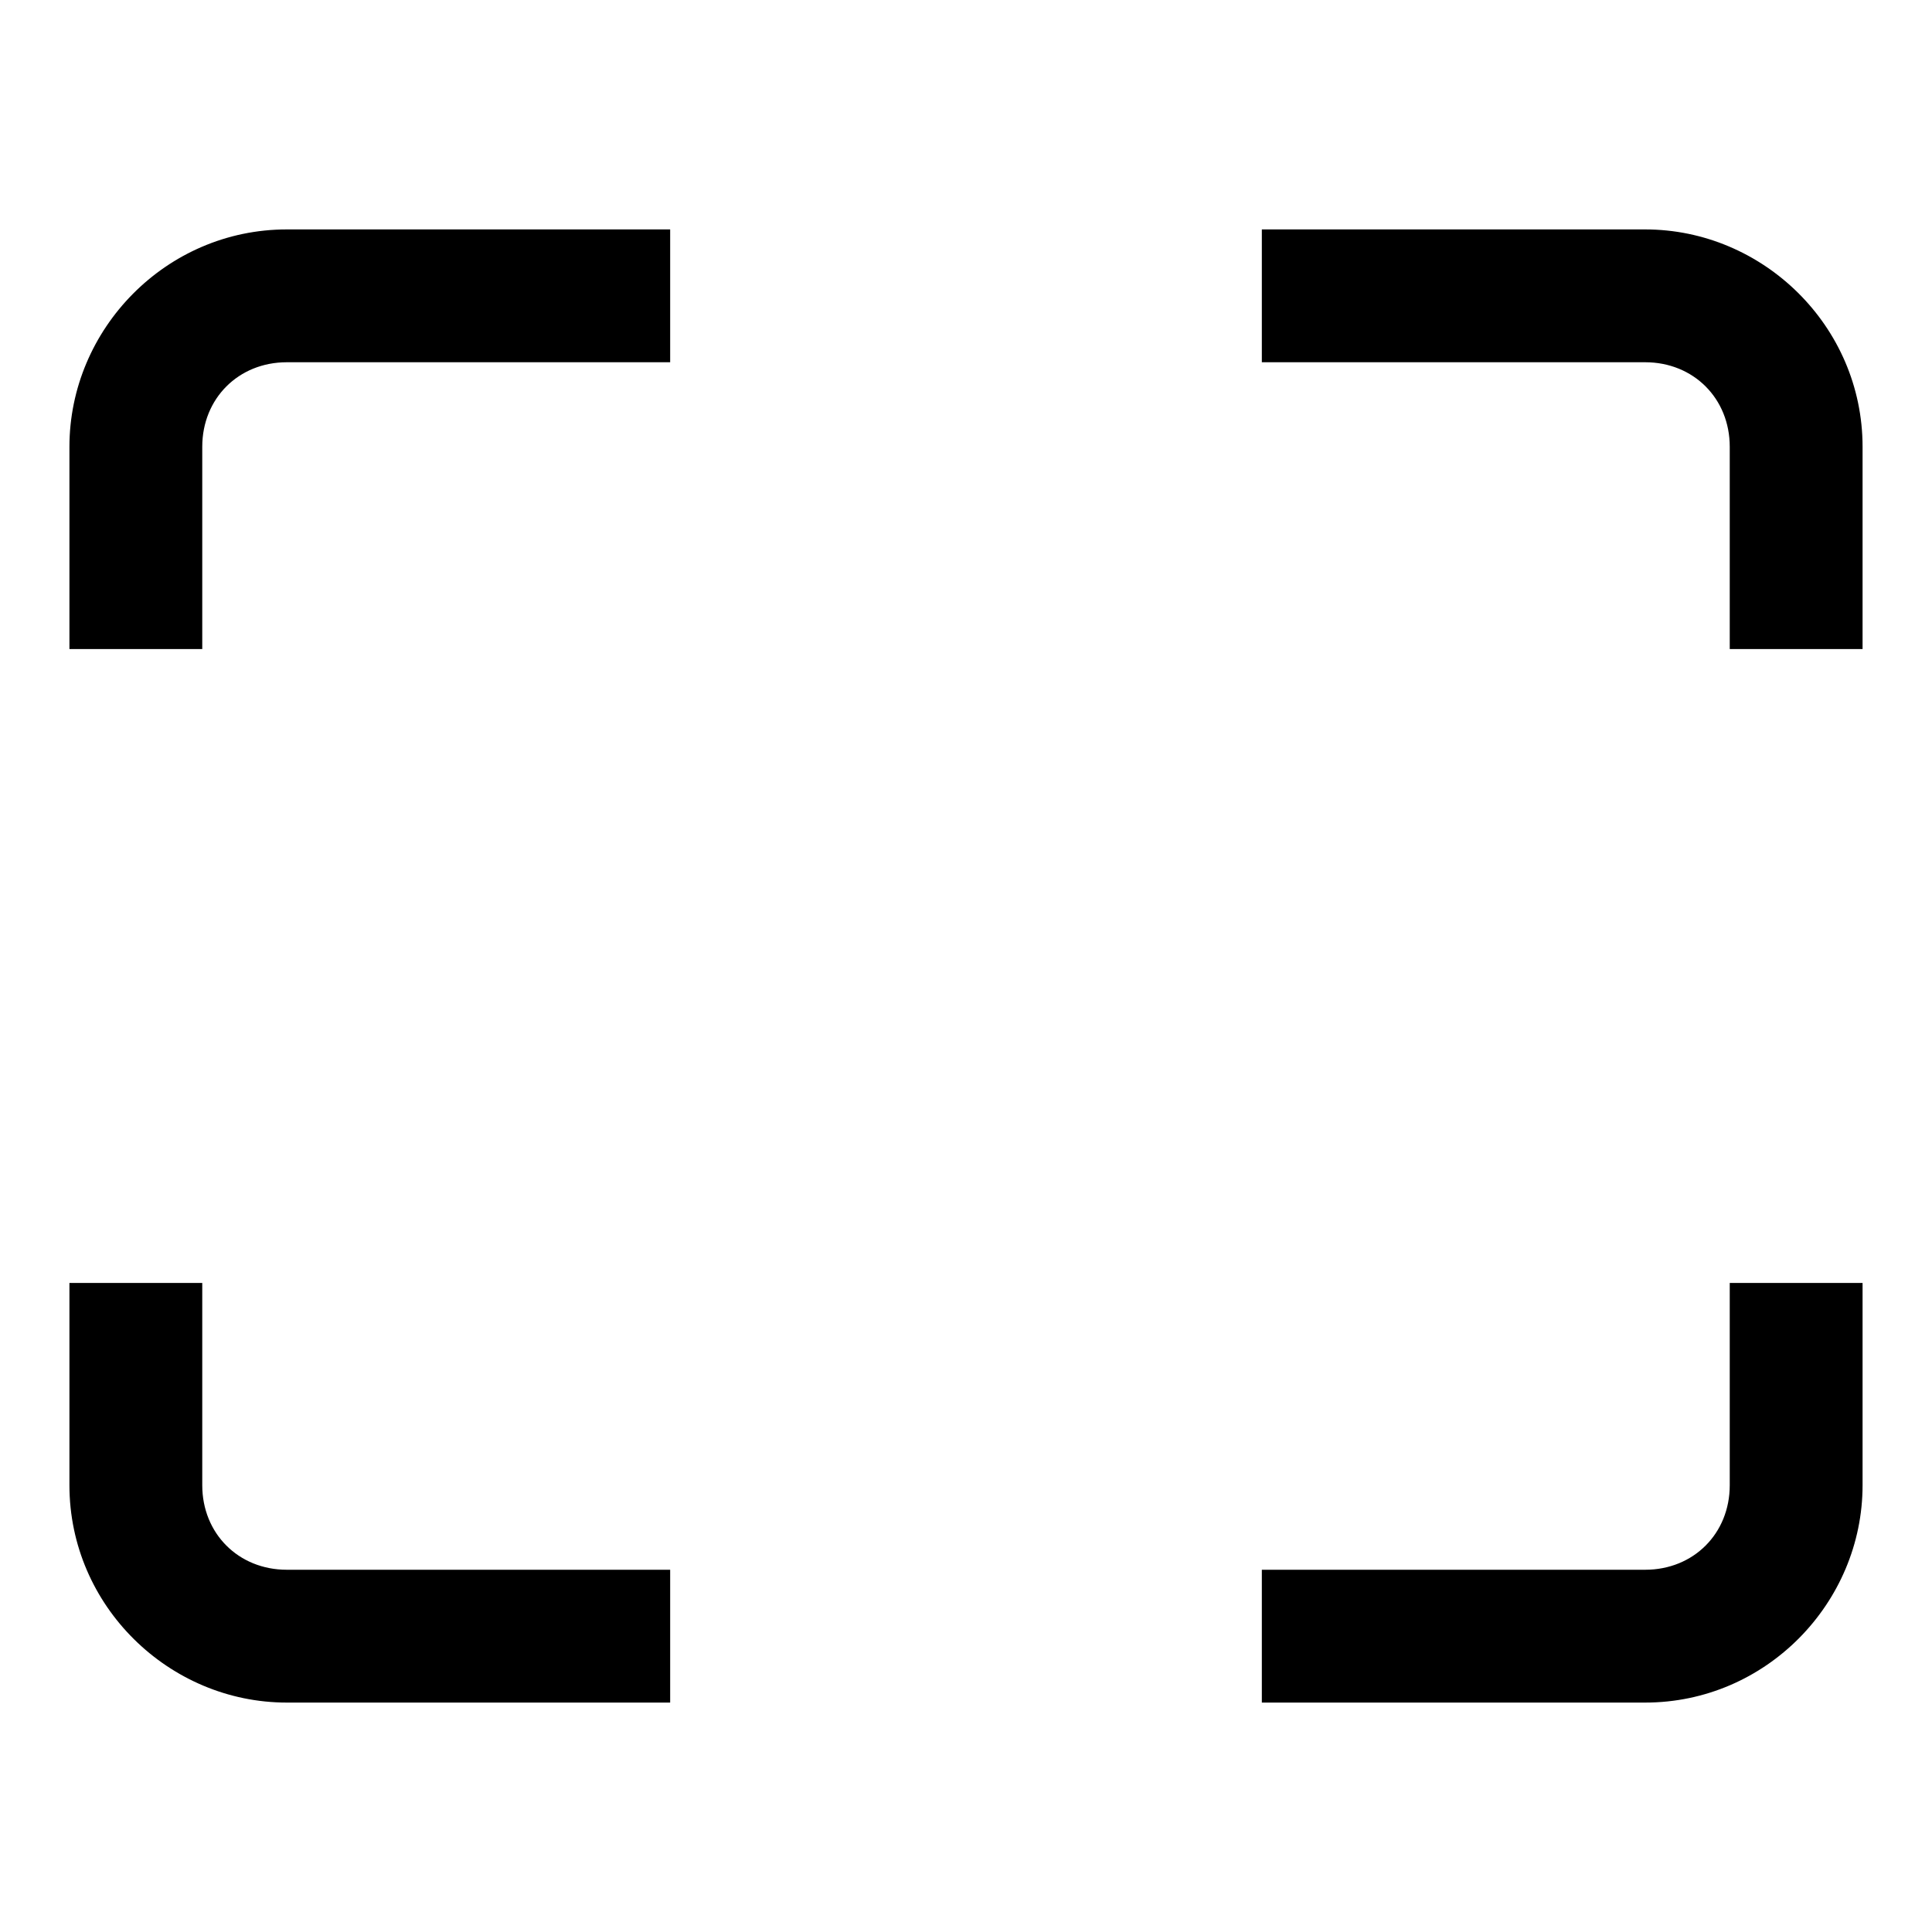 <?xml version="1.0" encoding="utf-8"?>
<!-- Generator: Adobe Illustrator 23.1.1, SVG Export Plug-In . SVG Version: 6.00 Build 0)  -->
<svg version="1.1" id="图层_1" xmlns="http://www.w3.org/2000/svg" xmlns:xlink="http://www.w3.org/1999/xlink" x="0px" y="0px"
	 viewBox="0 0 64 64" style="enable-background:new 0 0 64 64;" xml:space="preserve">
<path d="M41.8,56.4V52h12.7c1.6,0,2.8-1.2,2.8-2.8v-6.7h4.4v6.7c0,3.9-3.2,7.2-7.2,7.2H41.8z M9.5,56.4c-3.9,0-7.2-3.2-7.2-7.2v-6.7
	h4.4v6.7c0,1.6,1.2,2.8,2.8,2.8h12.7v4.4H9.5z M57.3,21.5v-6.7c0-1.6-1.2-2.8-2.8-2.8H41.8V7.6h12.7c3.9,0,7.2,3.2,7.2,7.2v6.7H57.3
	z M2.3,21.5v-6.7c0-3.9,3.2-7.2,7.2-7.2h12.7V12H9.5c-1.6,0-2.8,1.2-2.8,2.8v6.7H2.3z"/>
</svg>
